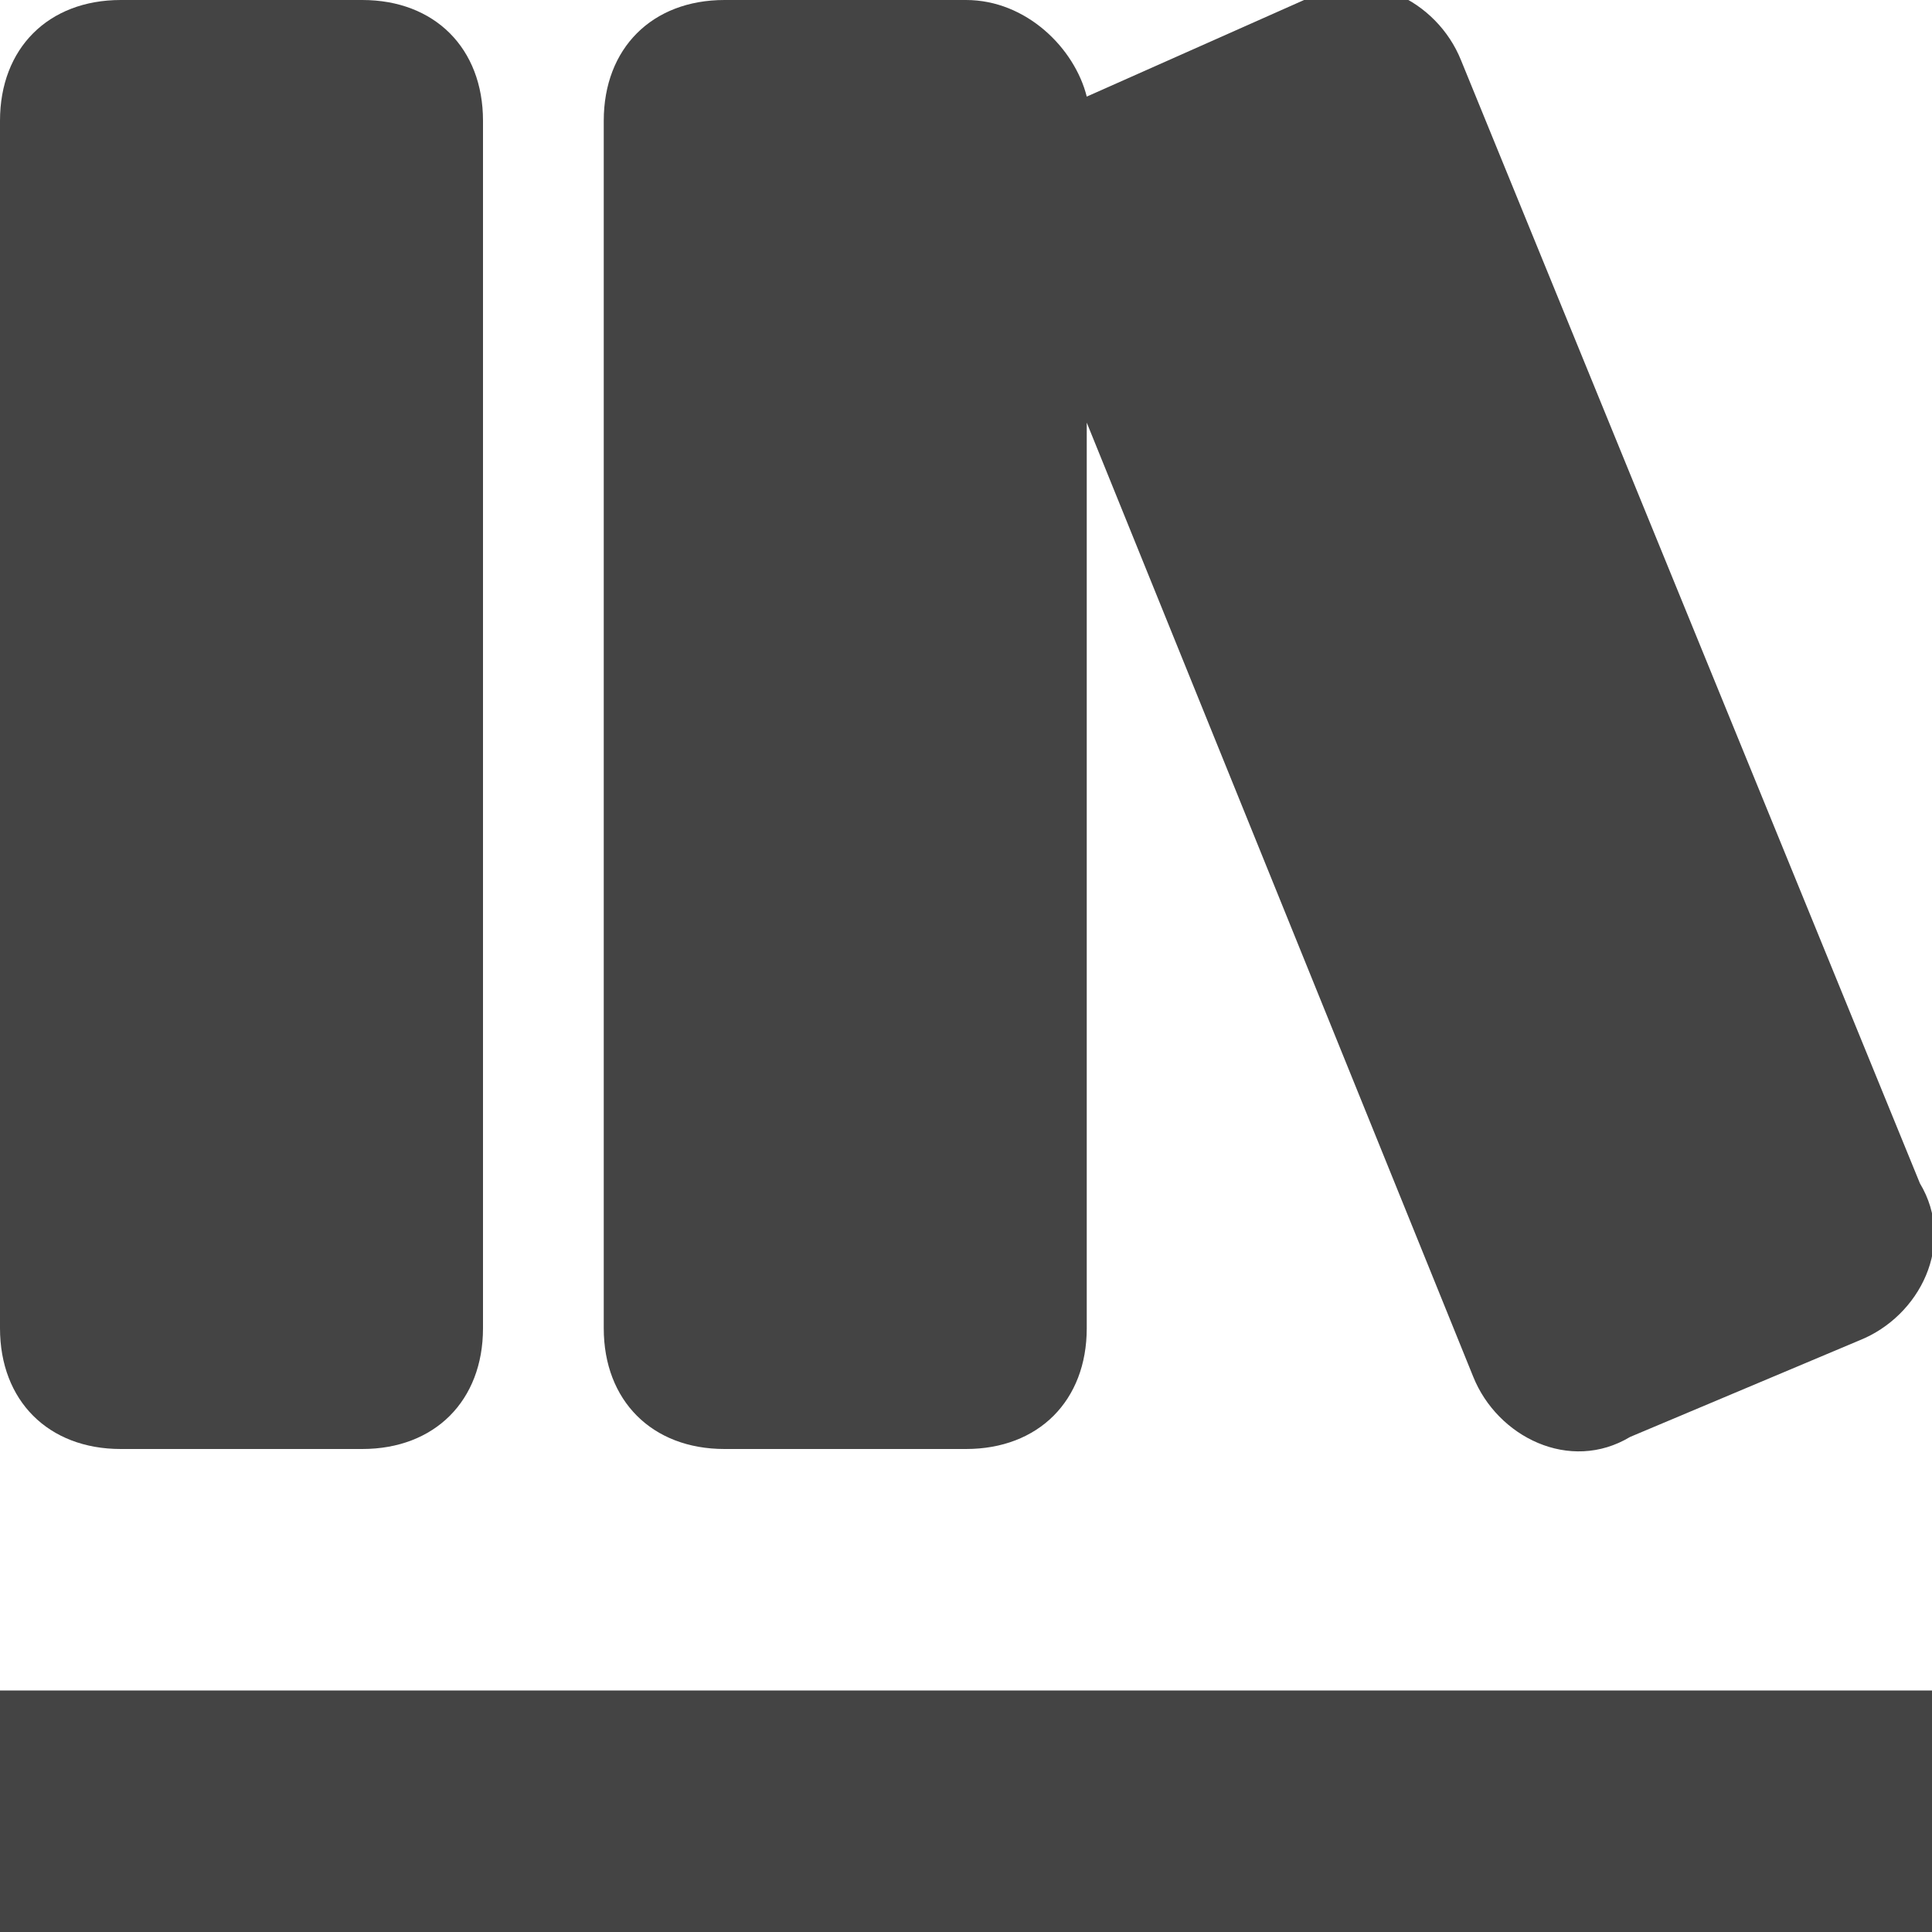 <?xml version="1.0" encoding="utf-8"?>
<!-- Generator: Adobe Illustrator 19.1.0, SVG Export Plug-In . SVG Version: 6.00 Build 0)  -->
<!DOCTYPE svg PUBLIC "-//W3C//DTD SVG 1.1//EN" "http://www.w3.org/Graphics/SVG/1.1/DTD/svg11.dtd">
<svg version="1.1" id="Layer_1" xmlns="http://www.w3.org/2000/svg" xmlns:xlink="http://www.w3.org/1999/xlink" x="0px" y="0px"
	 width="16px" height="16px" viewBox="0 0 16 16" enable-background="new 0 0 16 16" xml:space="preserve">
<path fill="#444444" d="M6,12h2c0.6,0,1-0.4,1-1V3.5l3.2,7.9c0.2,0.5,0.8,0.8,1.3,0.5l1.9-0.8c0.5-0.2,0.8-0.8,0.5-1.3l-3.8-9.3
	c-0.2-0.5-0.8-0.8-1.3-0.5L9,0.8c0,0,0,0,0,0C8.9,0.4,8.5,0,8,0H6C5.4,0,5,0.4,5,1v10C5,11.6,5.4,12,6,12z"/>
<path fill="#444444" d="M1,12h2c0.6,0,1-0.4,1-1V1c0-0.6-0.4-1-1-1H1C0.4,0,0,0.4,0,1v10C0,11.6,0.4,12,1,12z"/>
<rect data-color="color-2" y="14" fill="#444444" width="16" height="2"/>
</svg>

